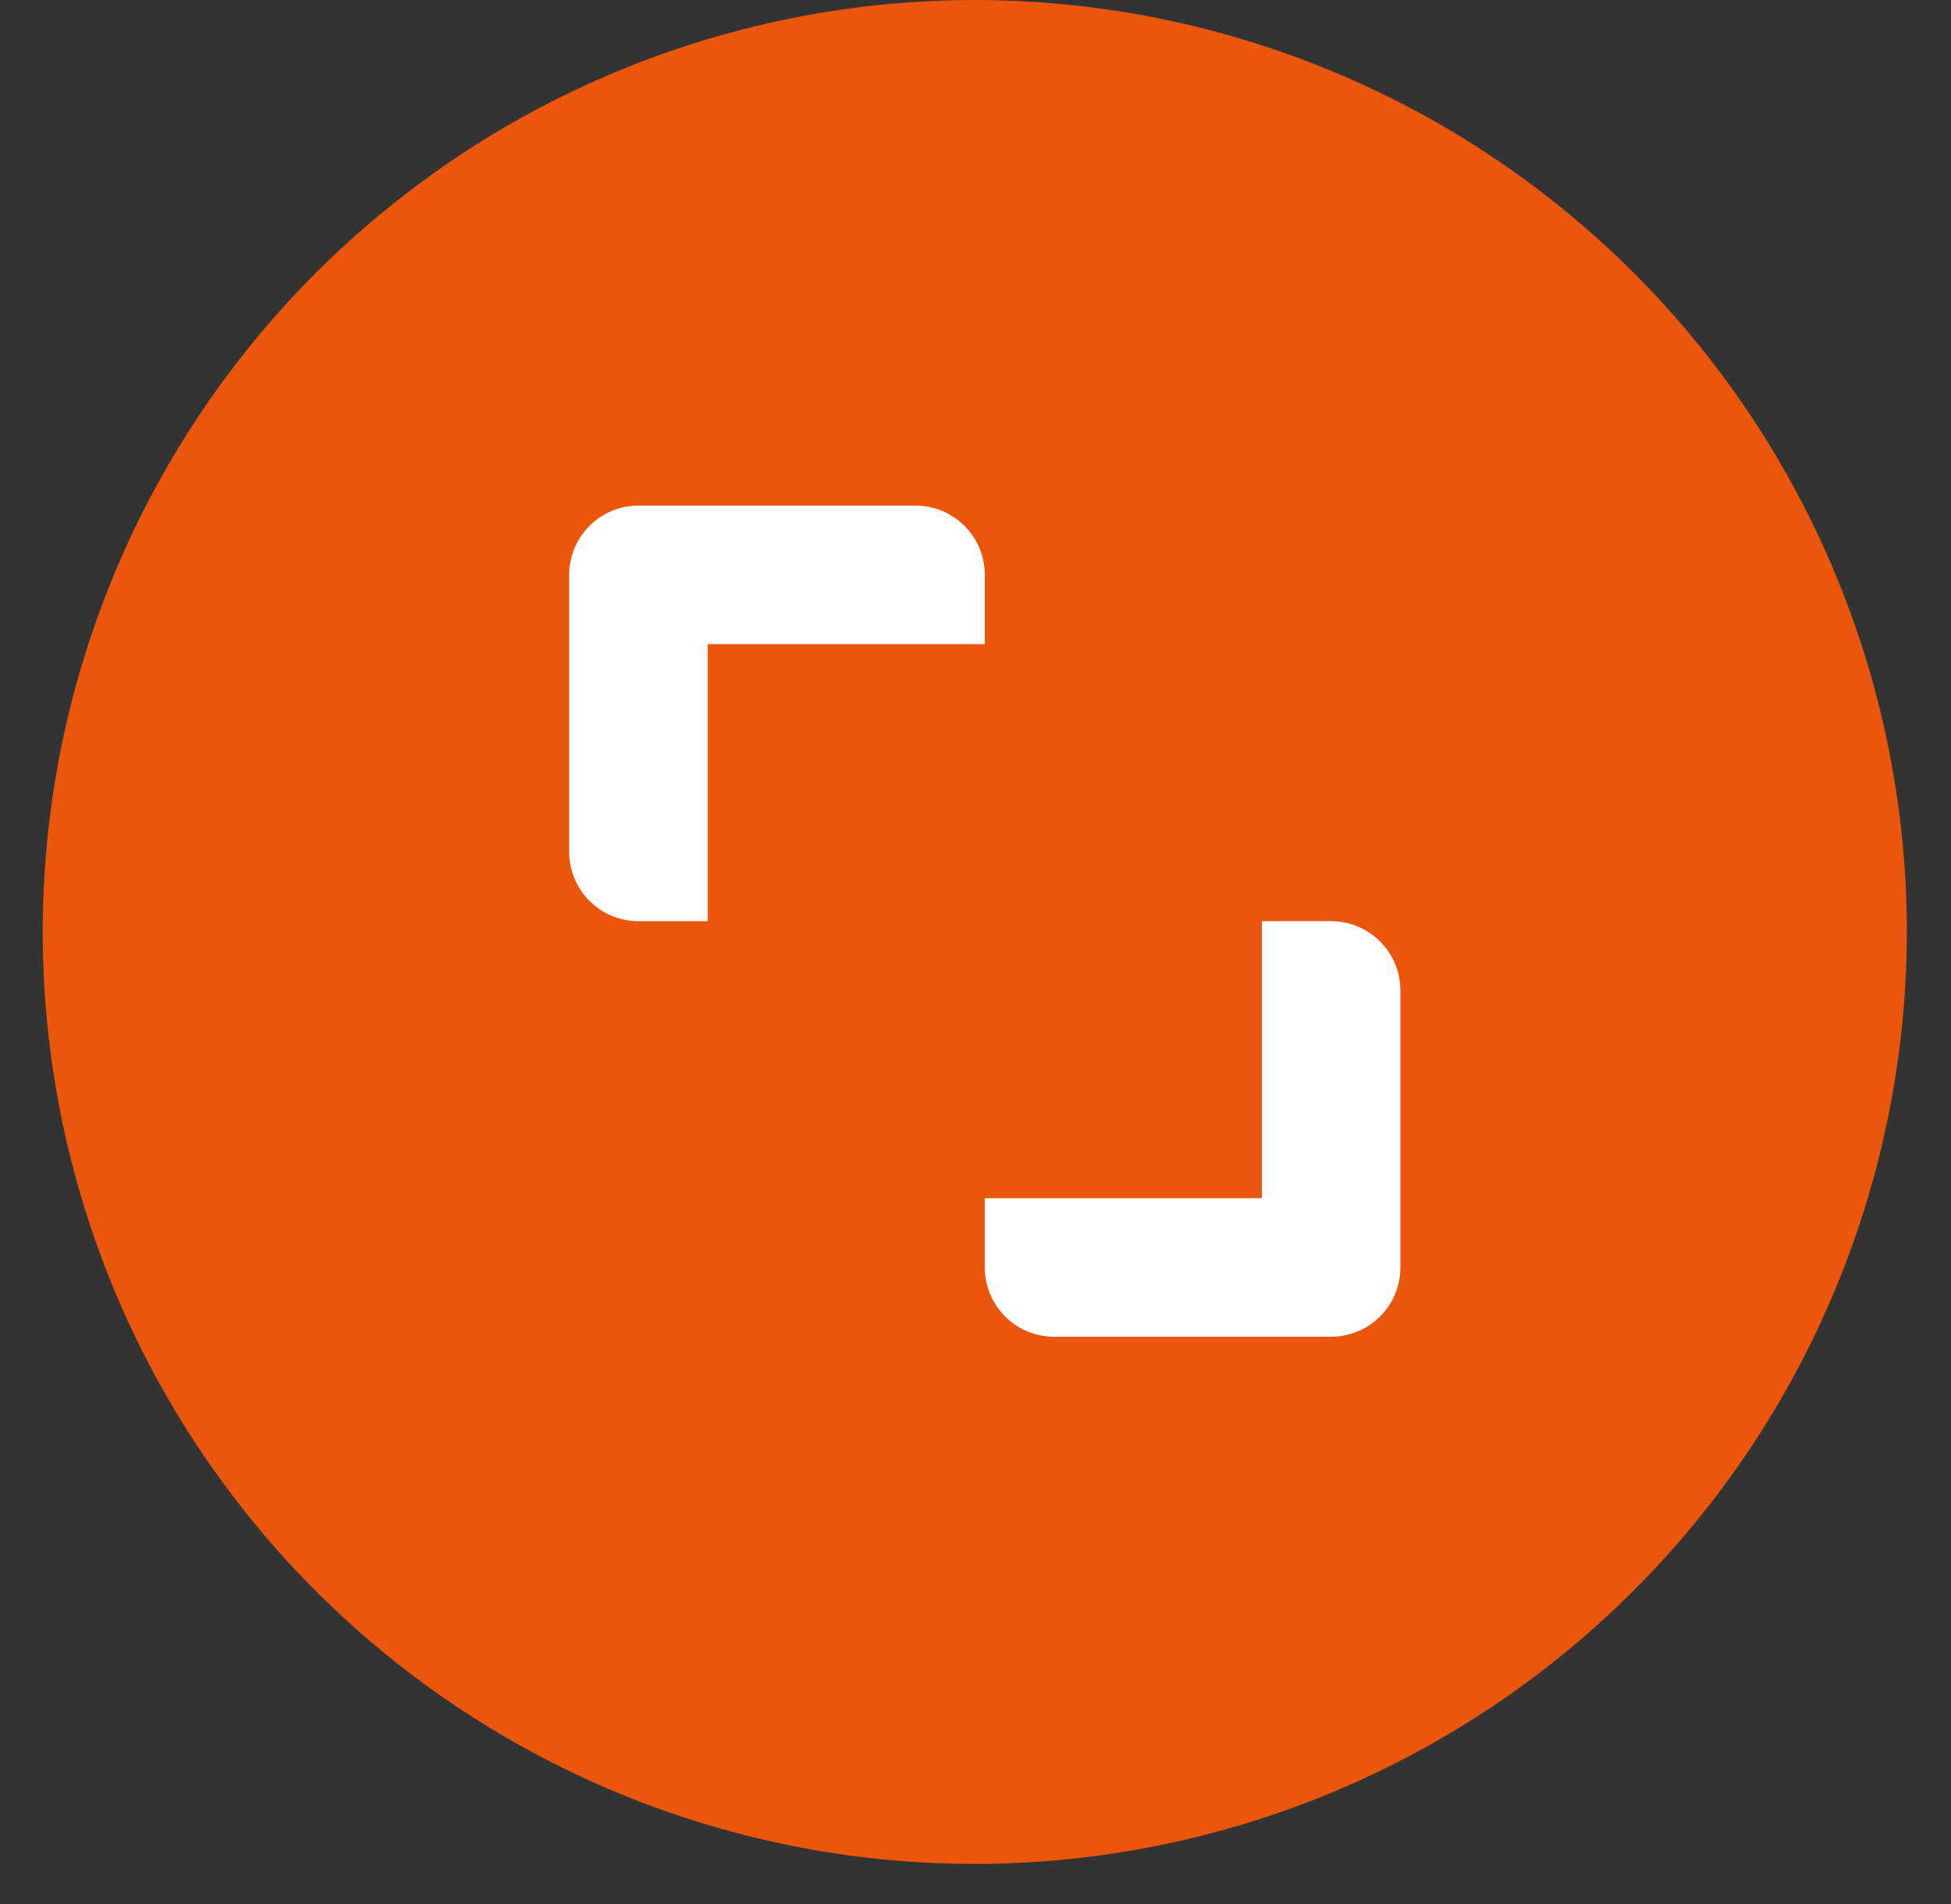 <svg width="42" height="41" viewBox="0 0 42 41" fill="none" xmlns="http://www.w3.org/2000/svg">
<rect x="0" y="0" width="42" height="41" fill="#333333" stroke="none"/>
<path d="M20.985 40.13C17.016 40.13 13.137 38.953 9.837 36.748C6.538 34.544 3.966 31.41 2.447 27.744C0.929 24.077 0.531 20.043 1.305 16.151C2.08 12.258 3.991 8.683 6.797 5.877C9.603 3.071 13.178 1.16 17.07 0.386C20.963 -0.389 24.997 0.009 28.663 1.527C32.33 3.046 35.464 5.618 37.668 8.917C39.873 12.217 41.05 16.096 41.05 20.065C41.044 25.385 38.928 30.485 35.166 34.246C31.404 38.008 26.305 40.124 20.985 40.13Z" fill="#E9560C"/>
<path d="M38.044 20.061C38.044 10.639 30.405 3 20.982 3C11.559 3 3.92 10.639 3.92 20.061C3.92 29.485 11.559 37.123 20.982 37.123C30.405 37.123 38.044 29.485 38.044 20.061Z" fill="#E9560C"/>
<path d="M21.2 27.288C21.2 27.683 21.357 28.063 21.637 28.342C21.916 28.622 22.296 28.779 22.691 28.779H28.656C29.051 28.779 29.43 28.622 29.71 28.342C29.99 28.063 30.147 27.683 30.147 27.288V21.323C30.147 20.928 29.99 20.549 29.71 20.269C29.43 19.989 29.051 19.832 28.656 19.832H27.165V25.797H21.2V27.288ZM19.709 10.885C20.104 10.885 20.483 11.042 20.763 11.322C21.043 11.602 21.2 11.981 21.2 12.376V13.868H15.235V19.832H13.744C13.349 19.832 12.969 19.675 12.69 19.395C12.41 19.116 12.253 18.736 12.253 18.341V12.376C12.253 11.981 12.41 11.602 12.69 11.322C12.969 11.042 13.349 10.885 13.744 10.885H19.709Z" fill="white"/>
</svg>
